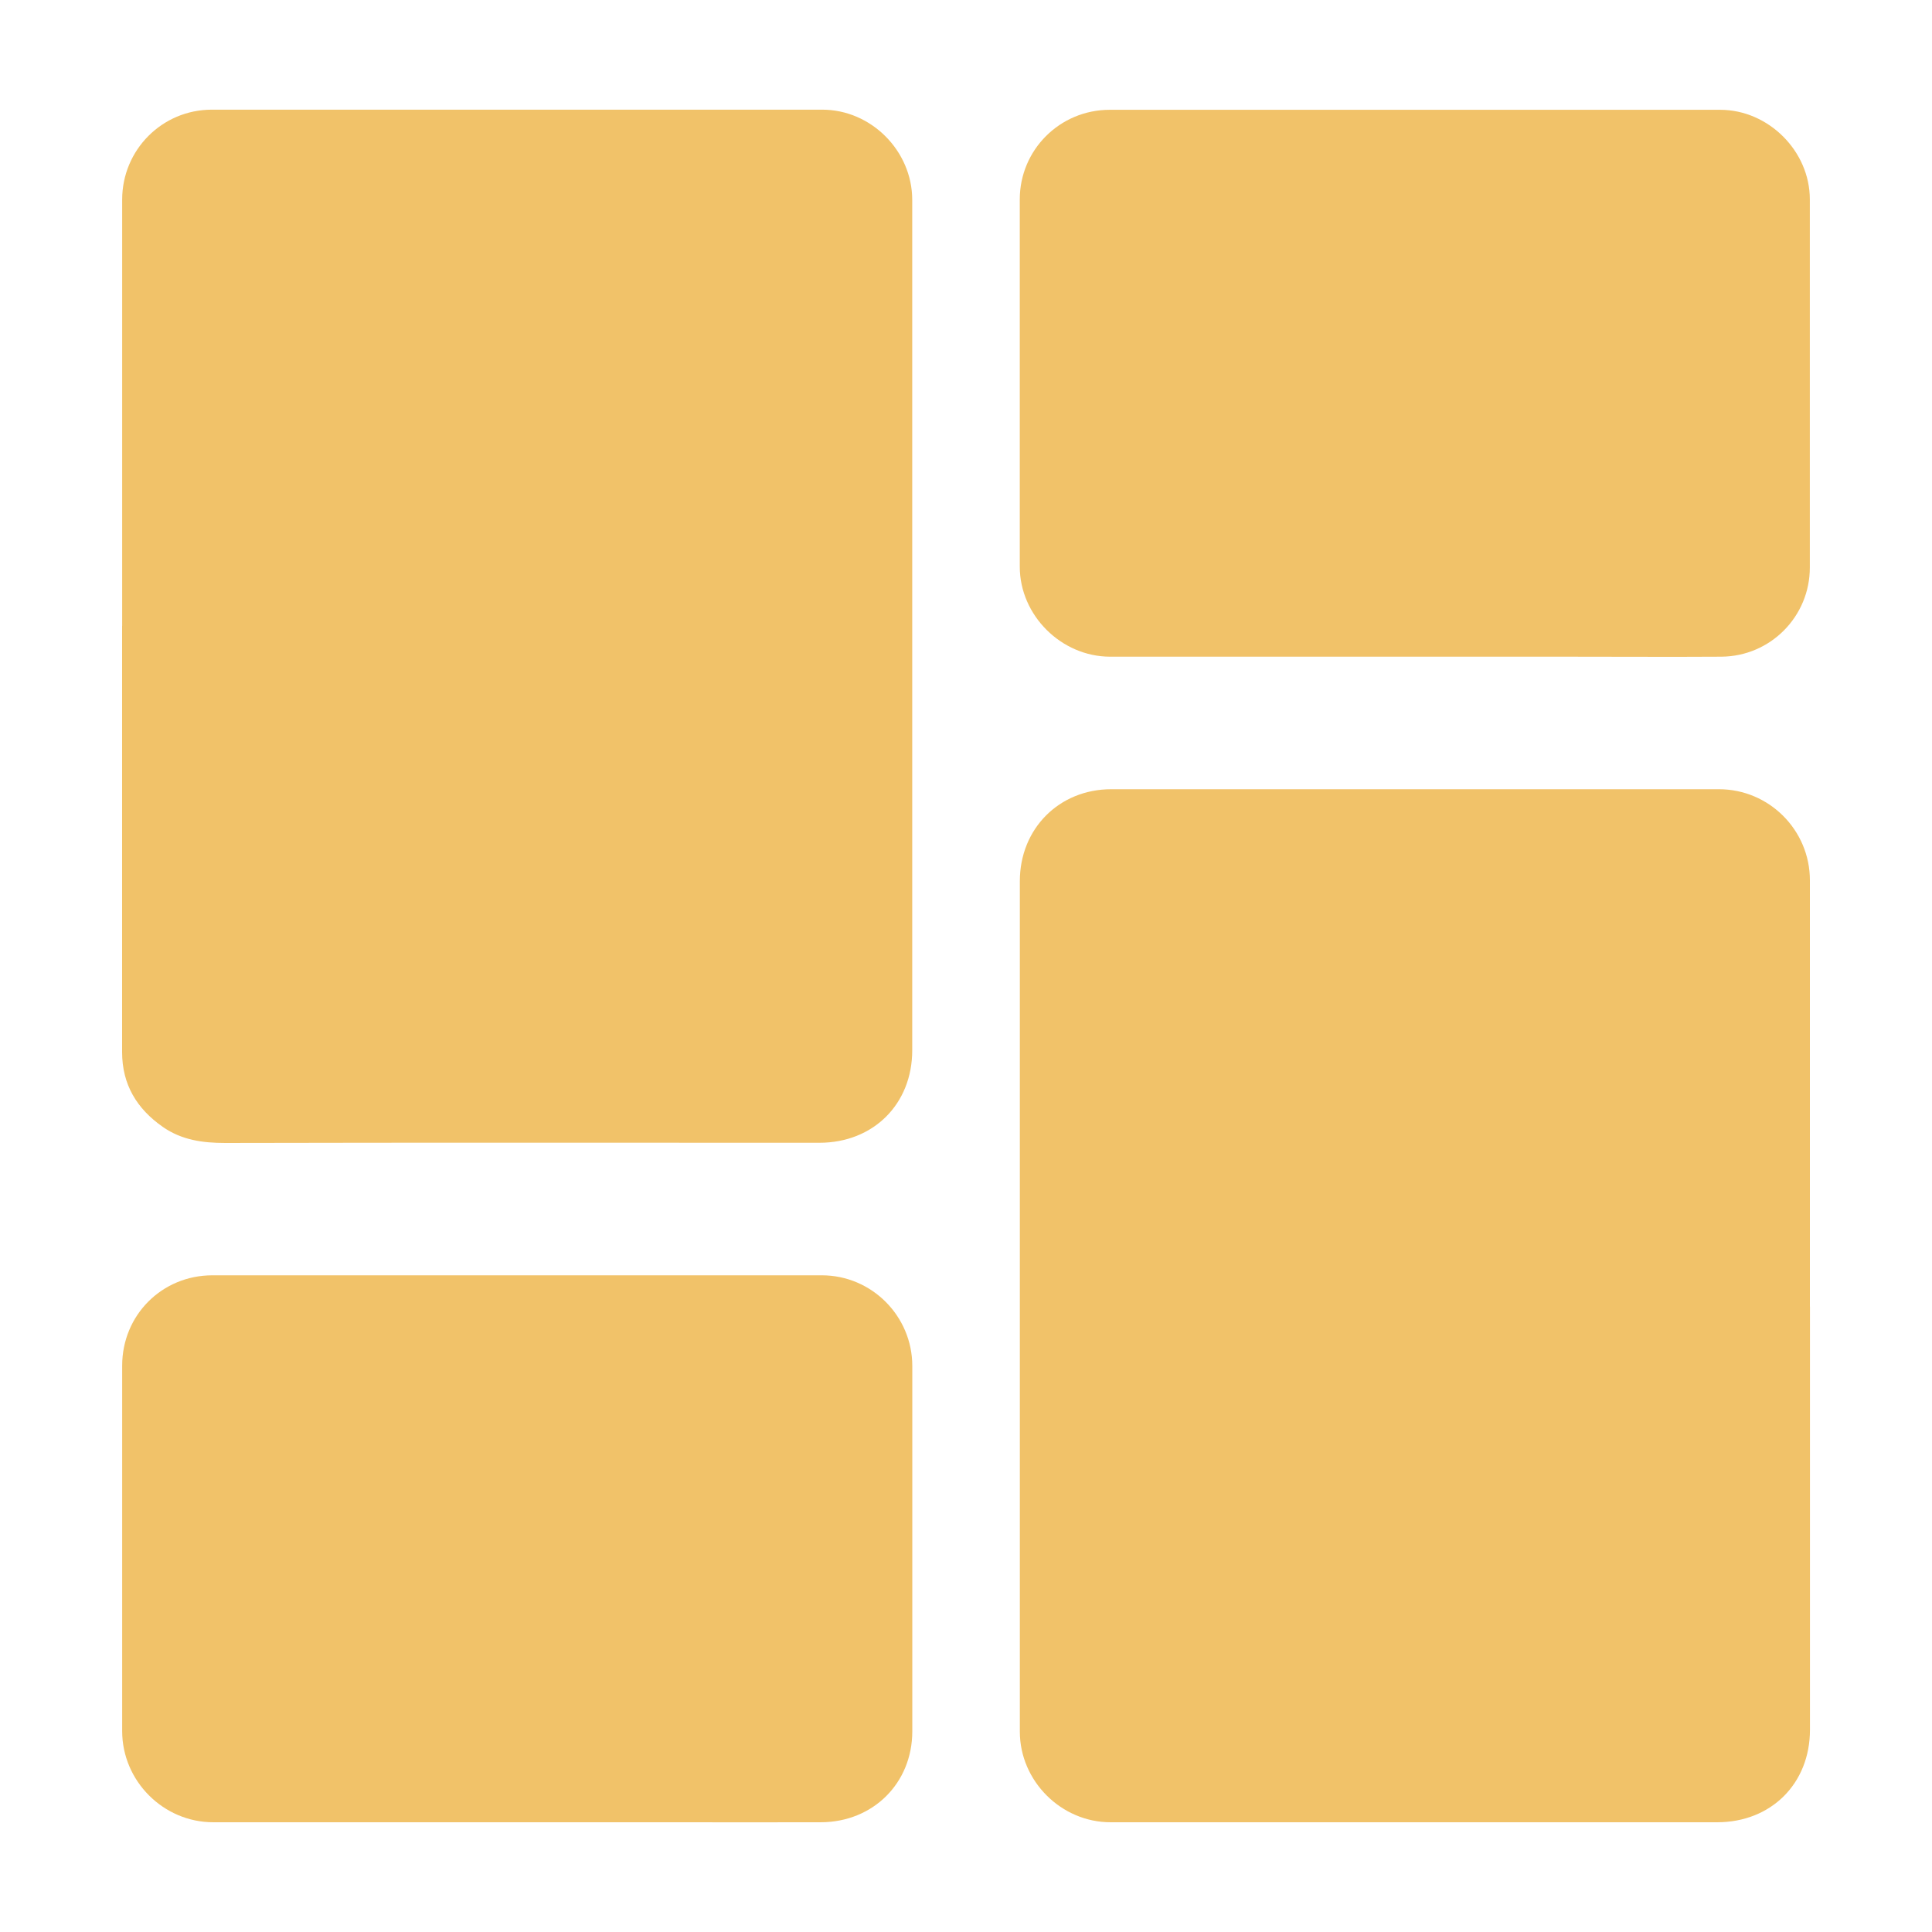 <?xml version="1.0" encoding="UTF-8"?>
<svg id="Layer_1" data-name="Layer 1" xmlns="http://www.w3.org/2000/svg" viewBox="0 0 300 300">
  <g id="fv9tu1.tif">
    <g>
      <path d="m18.97,97.18c0-22.06,0-44.12,0-66.18,0-7.73,6.21-13.97,13.92-13.97,31.6,0,63.19,0,94.79,0,7.59,0,13.97,6.4,13.97,14.01,0,44.02,0,88.04,0,132.06,0,8.34-6.04,14.35-14.42,14.35-30.76,0-61.52-.04-92.28.03-3.5,0-6.74-.46-9.65-2.48-4.05-2.82-6.34-6.59-6.34-11.63,0-22.06,0-44.12,0-66.18Z" fill="#f1c269"/>
      <path d="m281.05,202.87c0,21.91,0,43.82,0,65.73,0,8.35-6.03,14.36-14.41,14.36-31.4,0-62.8,0-94.2,0-7.66,0-14.08-6.41-14.08-14.07,0-44.02,0-88.04,0-132.06,0-8.15,6.1-14.28,14.2-14.28,31.45,0,62.9,0,94.35,0,7.79,0,14.13,6.34,14.13,14.14,0,22.06,0,44.12,0,66.18Z" fill="#f1c269"/>
      <path d="m219.7,101.97c-15.77,0-31.54,0-47.32,0-7.58,0-14.03-6.43-14.03-13.97,0-19.01,0-38.02,0-57.03,0-7.71,6.23-13.92,13.97-13.92,31.59,0,63.19,0,94.78,0,7.5,0,13.93,6.41,13.93,13.9.01,19.06.01,38.12,0,57.18,0,7.6-6.11,13.78-13.73,13.84-7.96.05-15.92,0-23.88,0-7.91,0-15.82,0-23.73,0h0Z" fill="#f1c269"/>
      <path d="m80.28,282.96c-15.72,0-31.45,0-47.17,0-7.74,0-14.14-6.4-14.14-14.16,0-18.91,0-37.83,0-56.74,0-7.84,6.17-14.03,14.01-14.03,31.55,0,63.09,0,94.64,0,7.73,0,14.04,6.33,14.04,14.07,0,18.91,0,37.83,0,56.74,0,8.04-6.09,14.1-14.2,14.12-7.86.02-15.72,0-23.59,0-7.86,0-15.72,0-23.59,0h0Z" fill="#f1c269"/>
    </g>
  </g>
</svg>